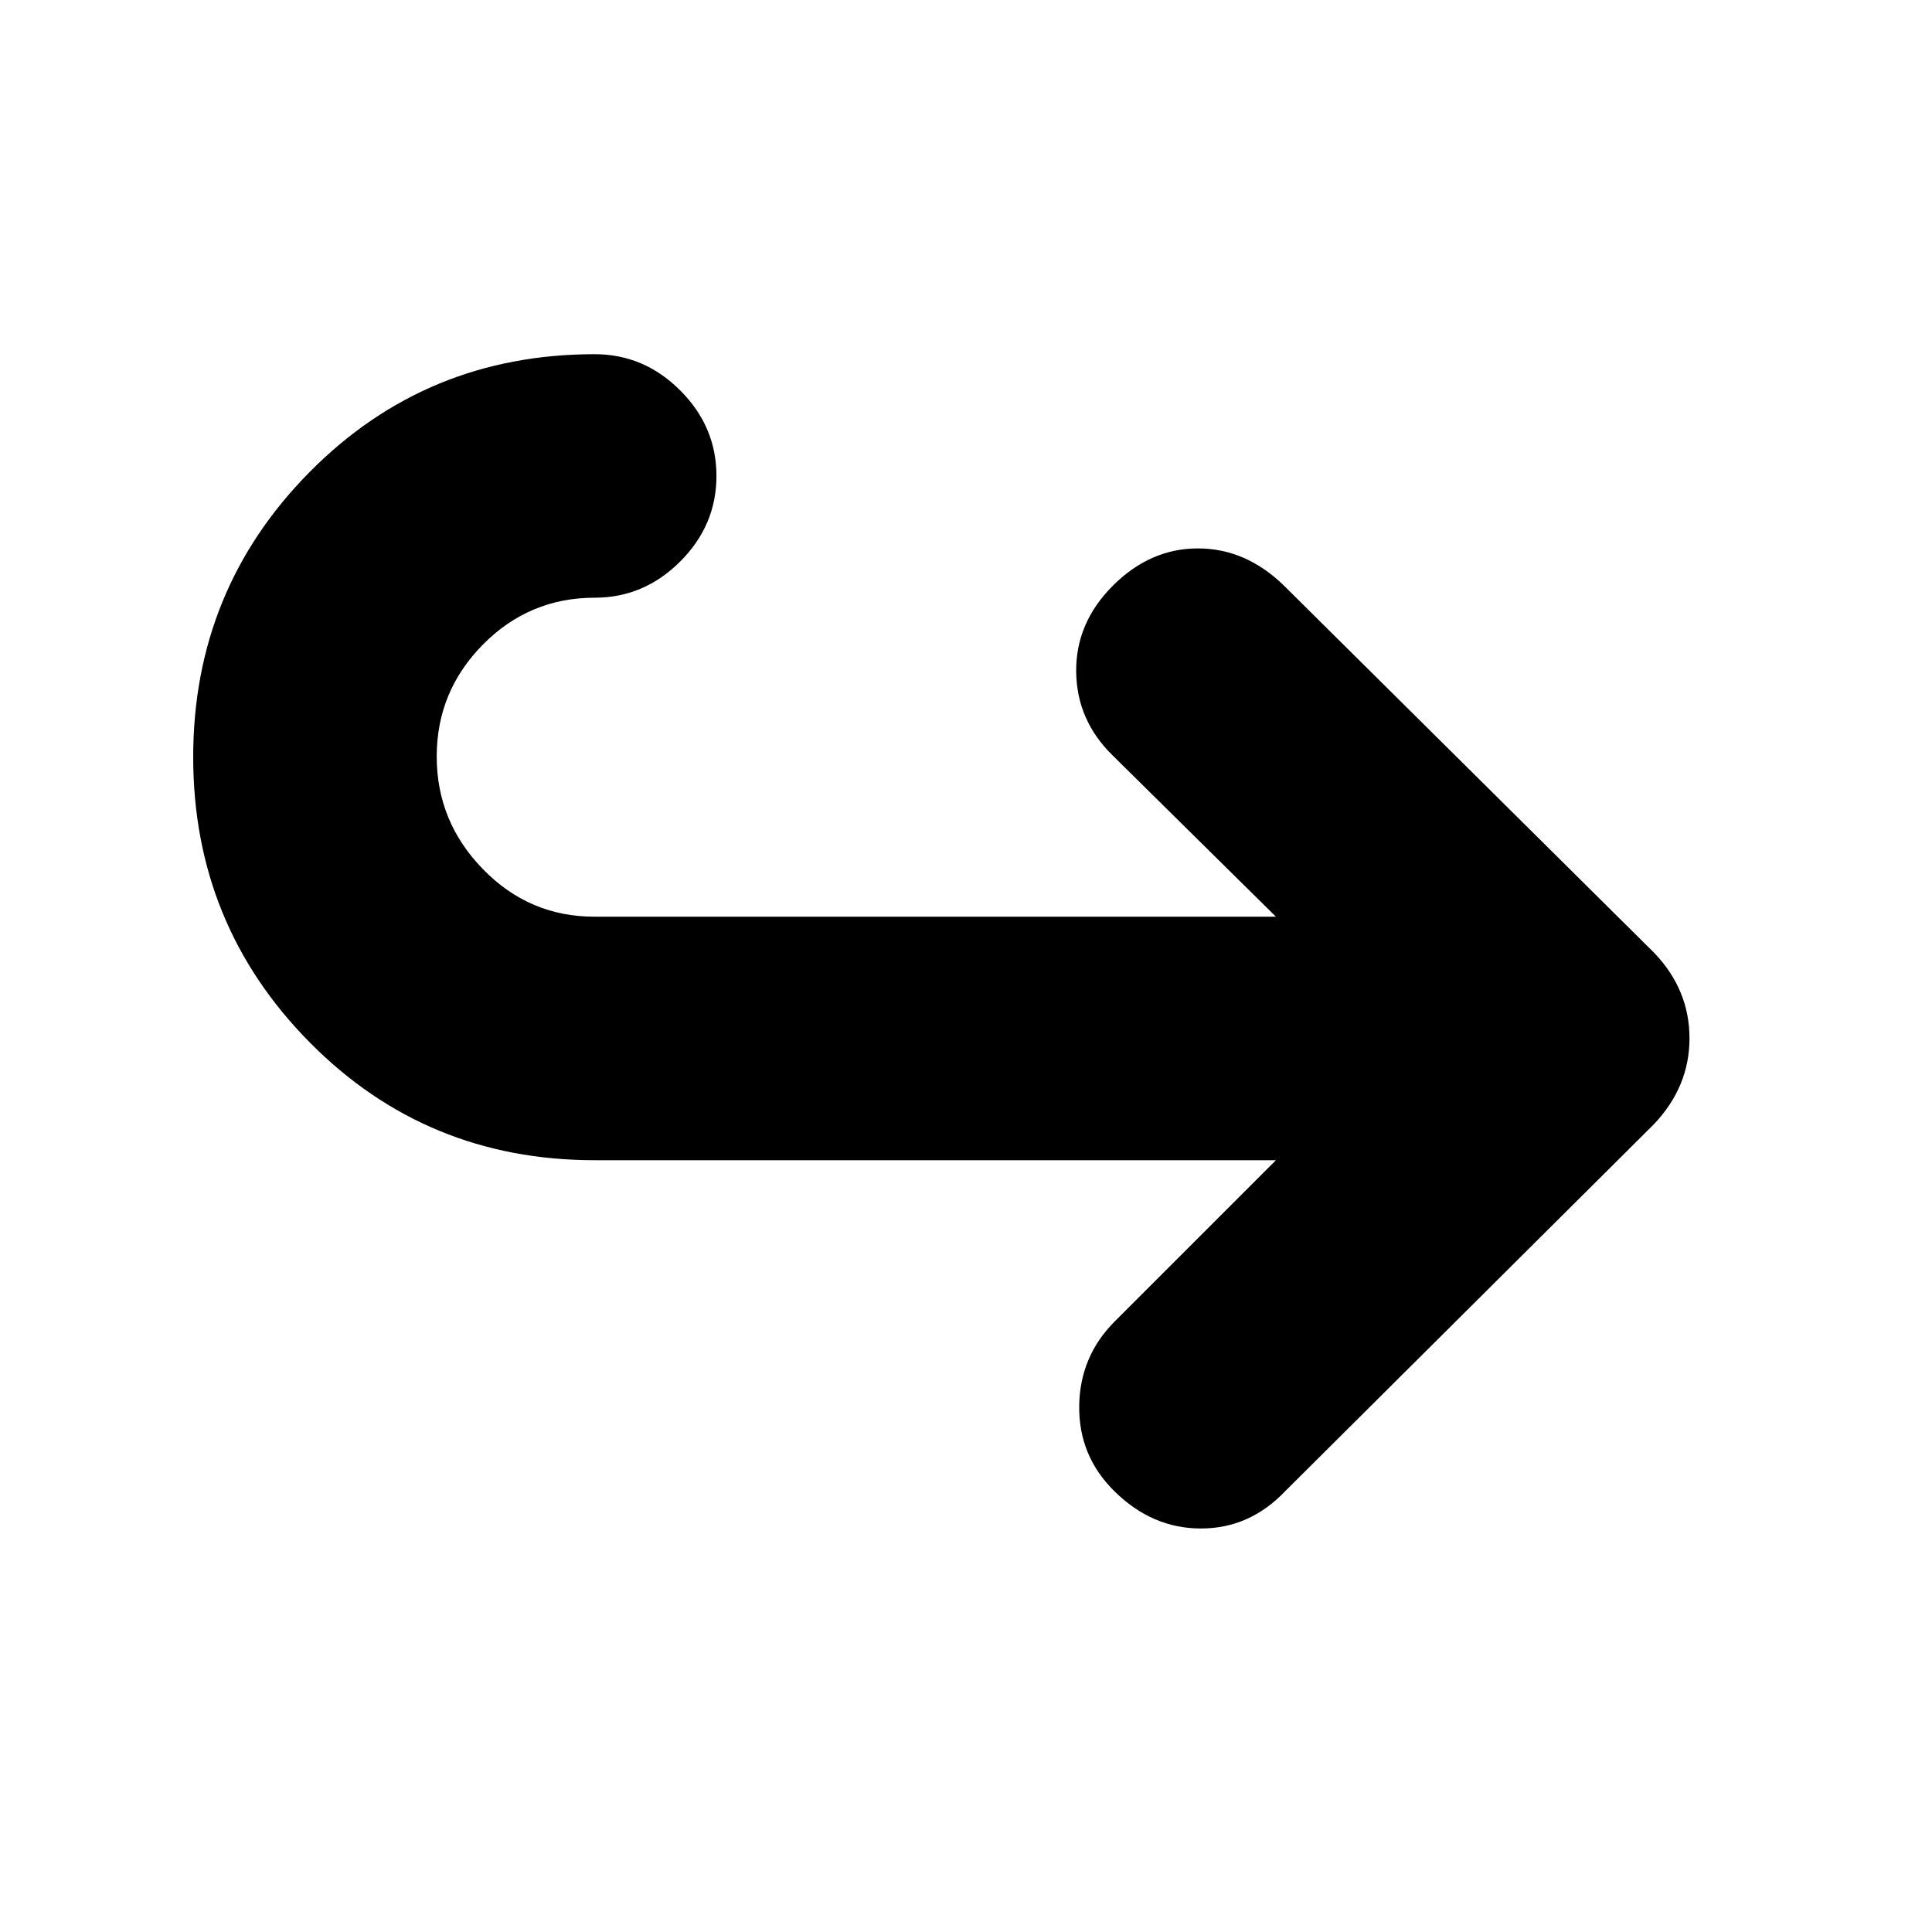 <svg xmlns="http://www.w3.org/2000/svg" height="24" viewBox="0 -960 960 960" width="24"><path d="M634-383.5H295.5q-83.708 0-141.604-58.544Q96-500.588 96-583.794T153.896-725.5Q211.792-784 295.5-784q24.5 0 42.5 18t18 42.5q0 24.5-18 42.5t-42.5 18q-32.5 0-55.5 23.25t-23 55.658q0 32.409 23 56 23 23.592 55.331 23.592H634l-81-80q-18-17.5-18.25-41.75t18.228-42.728Q571.5-687.5 595.25-687.5T638-669l184 182.5q17.5 18.318 17.5 42.409 0 24.091-17.683 42.716l-183.134 182.25Q621-200.5 596.75-200.5T553.761-219Q536-236.5 536.25-261.25T554-303.5l80-80Z"/></svg>